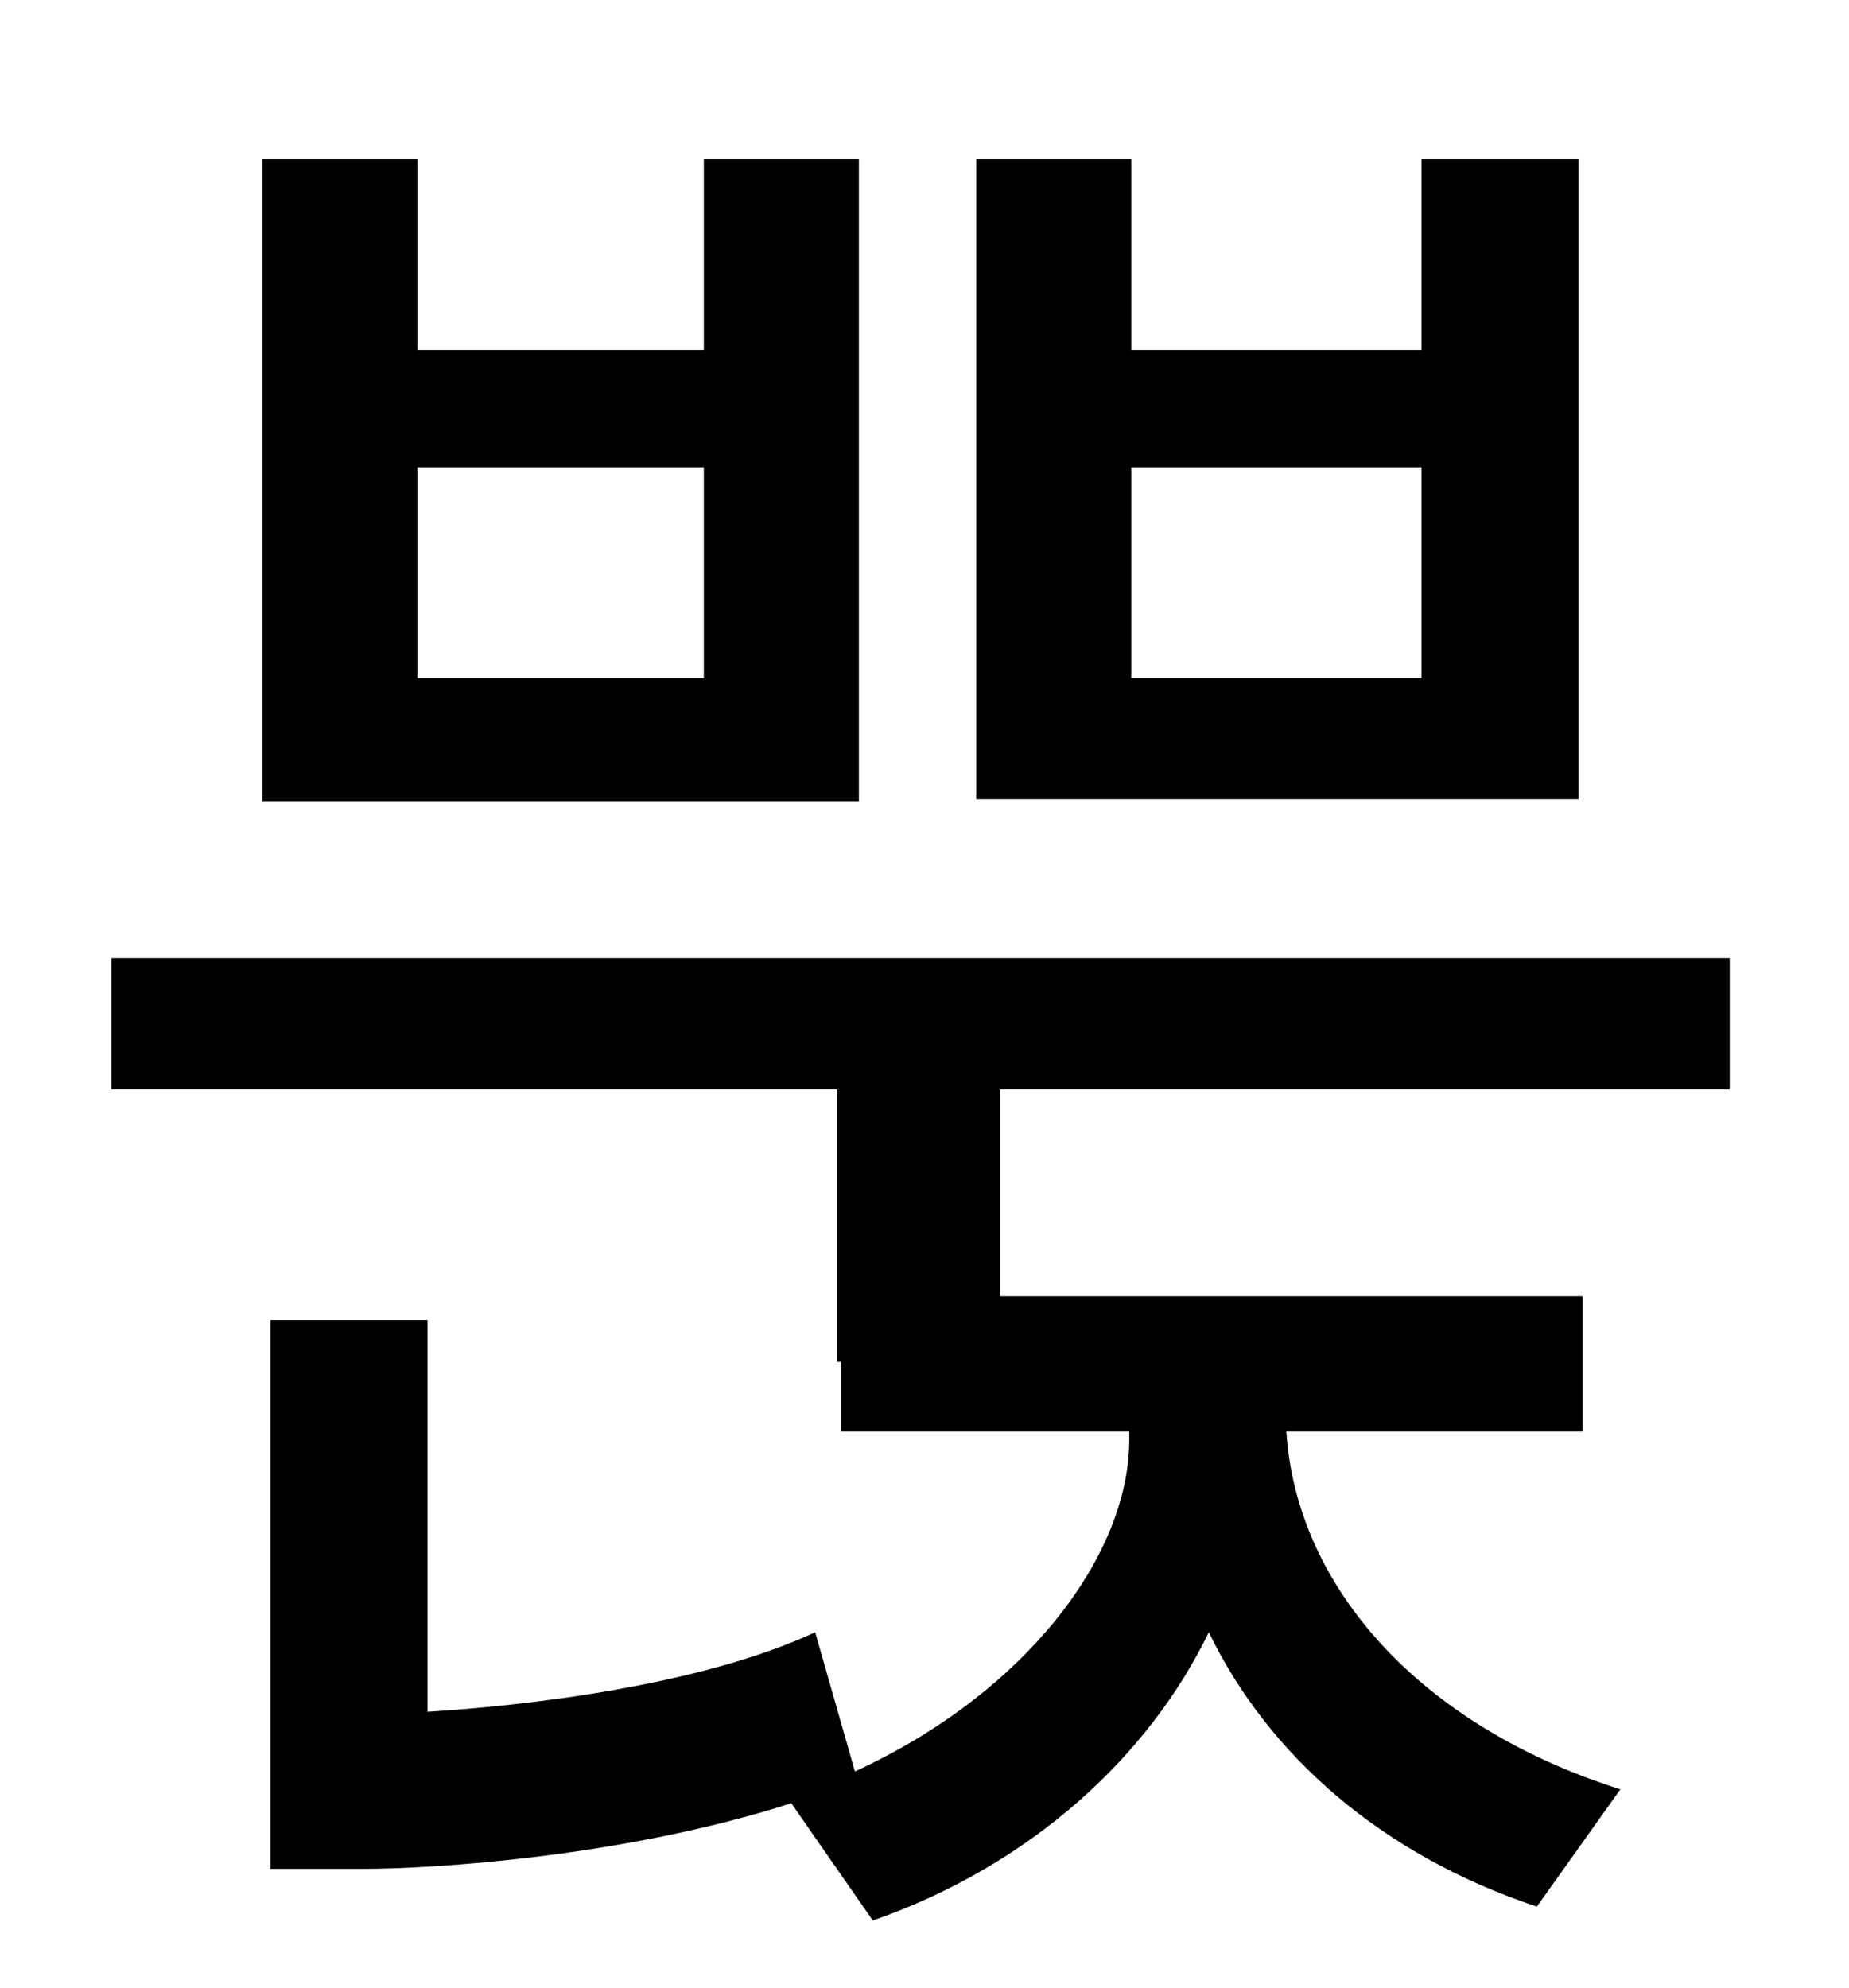 <?xml version="1.0" standalone="no"?>
<!DOCTYPE svg PUBLIC "-//W3C//DTD SVG 1.1//EN" "http://www.w3.org/Graphics/SVG/1.1/DTD/svg11.dtd" >
<svg xmlns="http://www.w3.org/2000/svg" xmlns:xlink="http://www.w3.org/1999/xlink" version="1.1" viewBox="-10 0 930 1000">
   <path fill="currentColor"
d="M705 341v-106h-146v106h146zM784 80v322h-303v-322h78v96h146v-96h79zM344 341v-106h-144v106h144zM422 80v323h-300v-323h78v96h144v-96h78zM860 548h-367v104h293v68h-149c5 78 67 148 168 180l-42 59c-78 -26 -135 -76 -165 -138c-30 62 -89 117 -169 145l-41 -59
c-84 27 -180 33 -215 33h-47v-276h79v197c49 -3 137 -13 195 -40l20 70c85 -39 138 -108 138 -167v-4h-145v-35h-2v-137h-365v-66h814v66z" />
</svg>
